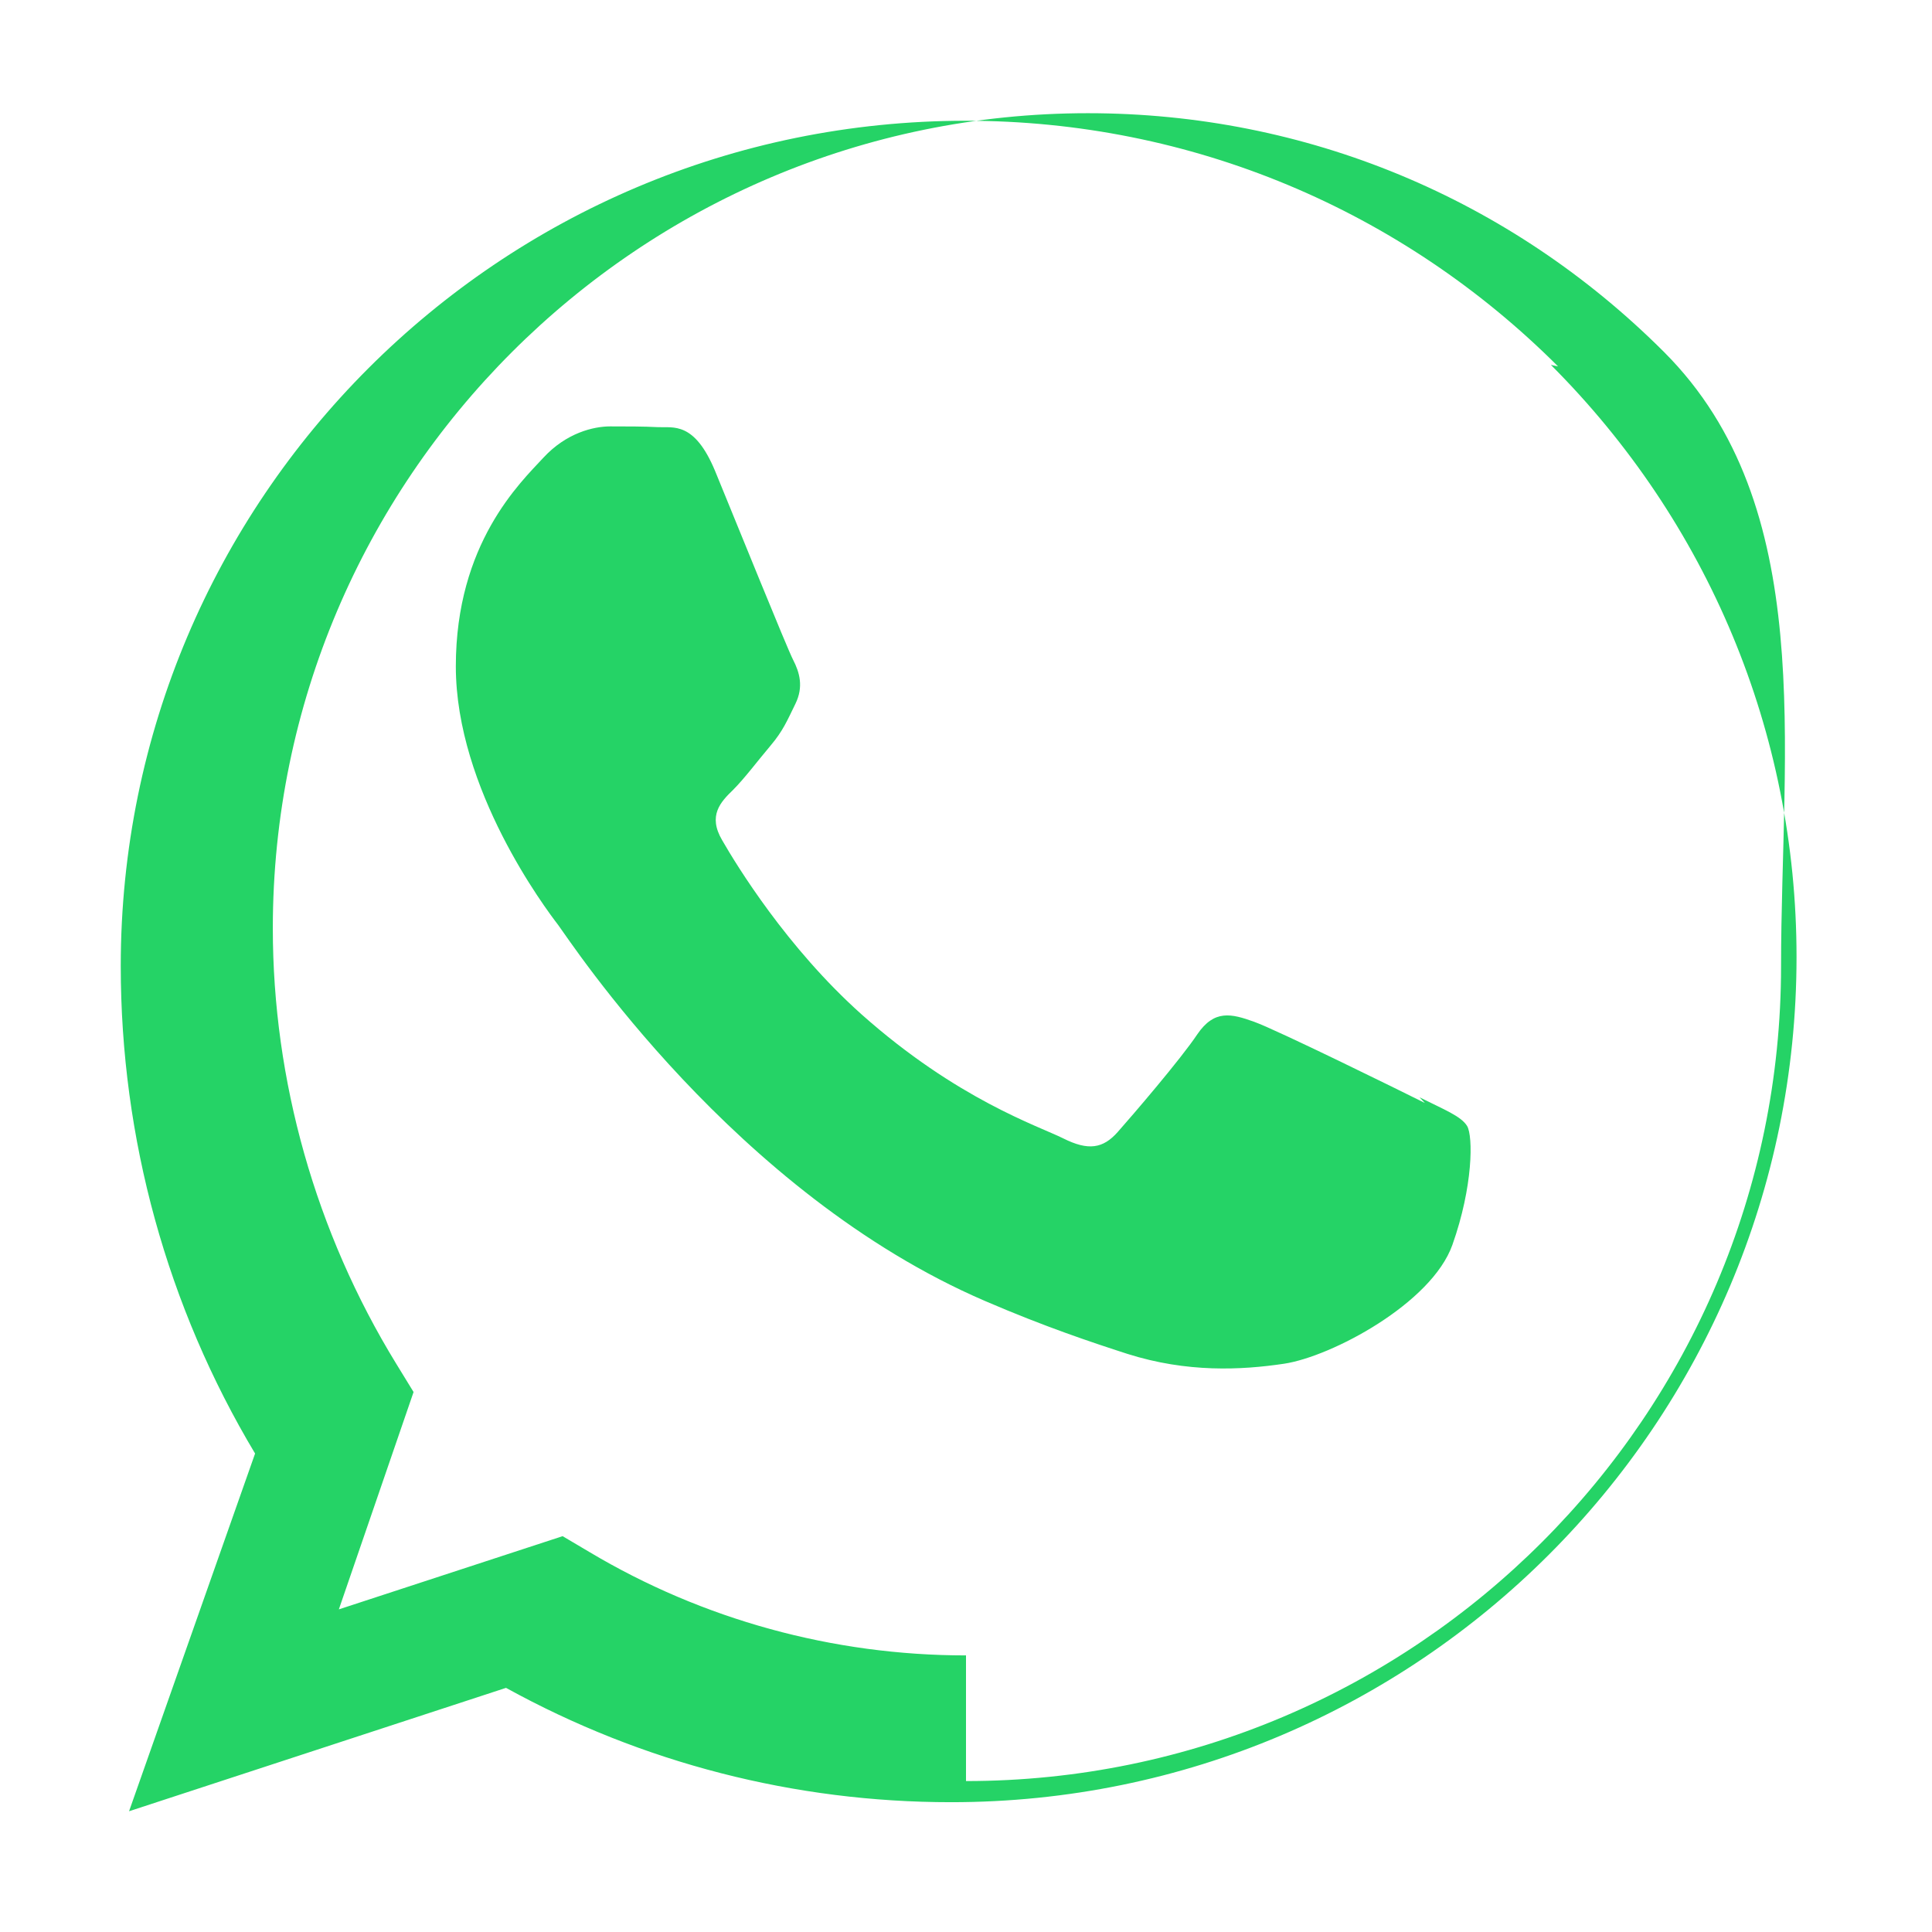 <svg xmlns="http://www.w3.org/2000/svg" width="24" height="24" viewBox="0 0 448 512" fill="#25D366">
  <path d="M380.9 97.1C339.4 55.6 283.6 32 224 32 100.3 32 0 132.3 0 256c0 45.7 12.3 90.3 35.6 129.2L2.2 480l99.9-32.7c36.1 19.9 76.5 30.3 117.9 30.3h.1c123.7 0 224-100.3 224-224 0-59.6-23.6-115.4-65.1-156.9zM224 438.7c-35.3 0-69.8-9.5-99.8-27.4l-7.1-4.2-59.3 19.4 19.8-57.6-4.6-7.5c-21.4-34.9-32.7-75.1-32.7-115.4 0-119.1 96.9-216 216-216 57.7 0 111.9 22.5 152.7 63.3S440 198.3 440 256c0 119.1-96.9 216-216 216zm121.6-146.4c-6.6-3.3-39.1-19.3-45.2-21.5-6.1-2.2-10.6-3.3-15.1 3.3-4.4 6.6-17.2 21.5-21.1 25.9-3.9 4.4-7.8 5-14.4 1.7s-28.1-10.3-53.5-32.9c-19.8-17.7-33.1-39.5-36.9-46.1-3.9-6.6-.4-10.2 2.9-13.4 3-3 6.6-7.8 9.9-11.7 3.3-3.9 4.4-6.6 6.6-11.1s1.1-8.3-.6-11.6c-1.7-3.3-15.1-36.5-20.7-50.1-5.5-13.2-11.1-11.4-15.1-11.6-3.9-.2-8.3-.2-12.7-.2s-11.6 1.7-17.7 8.3c-6.1 6.6-23.2 22.7-23.2 55.3s23.8 64.2 27.1 68.5c3.3 4.4 46.7 71.1 113.2 99.7 15.8 6.8 28.1 10.9 37.7 14 15.8 5 30.1 4.3 41.5 2.6 12.6-1.9 39.1-16 44.6-31.5 5.5-15.5 5.5-28.8 3.9-31.5-1.6-2.6-6-4.3-12.6-7.6z"/>
</svg>
